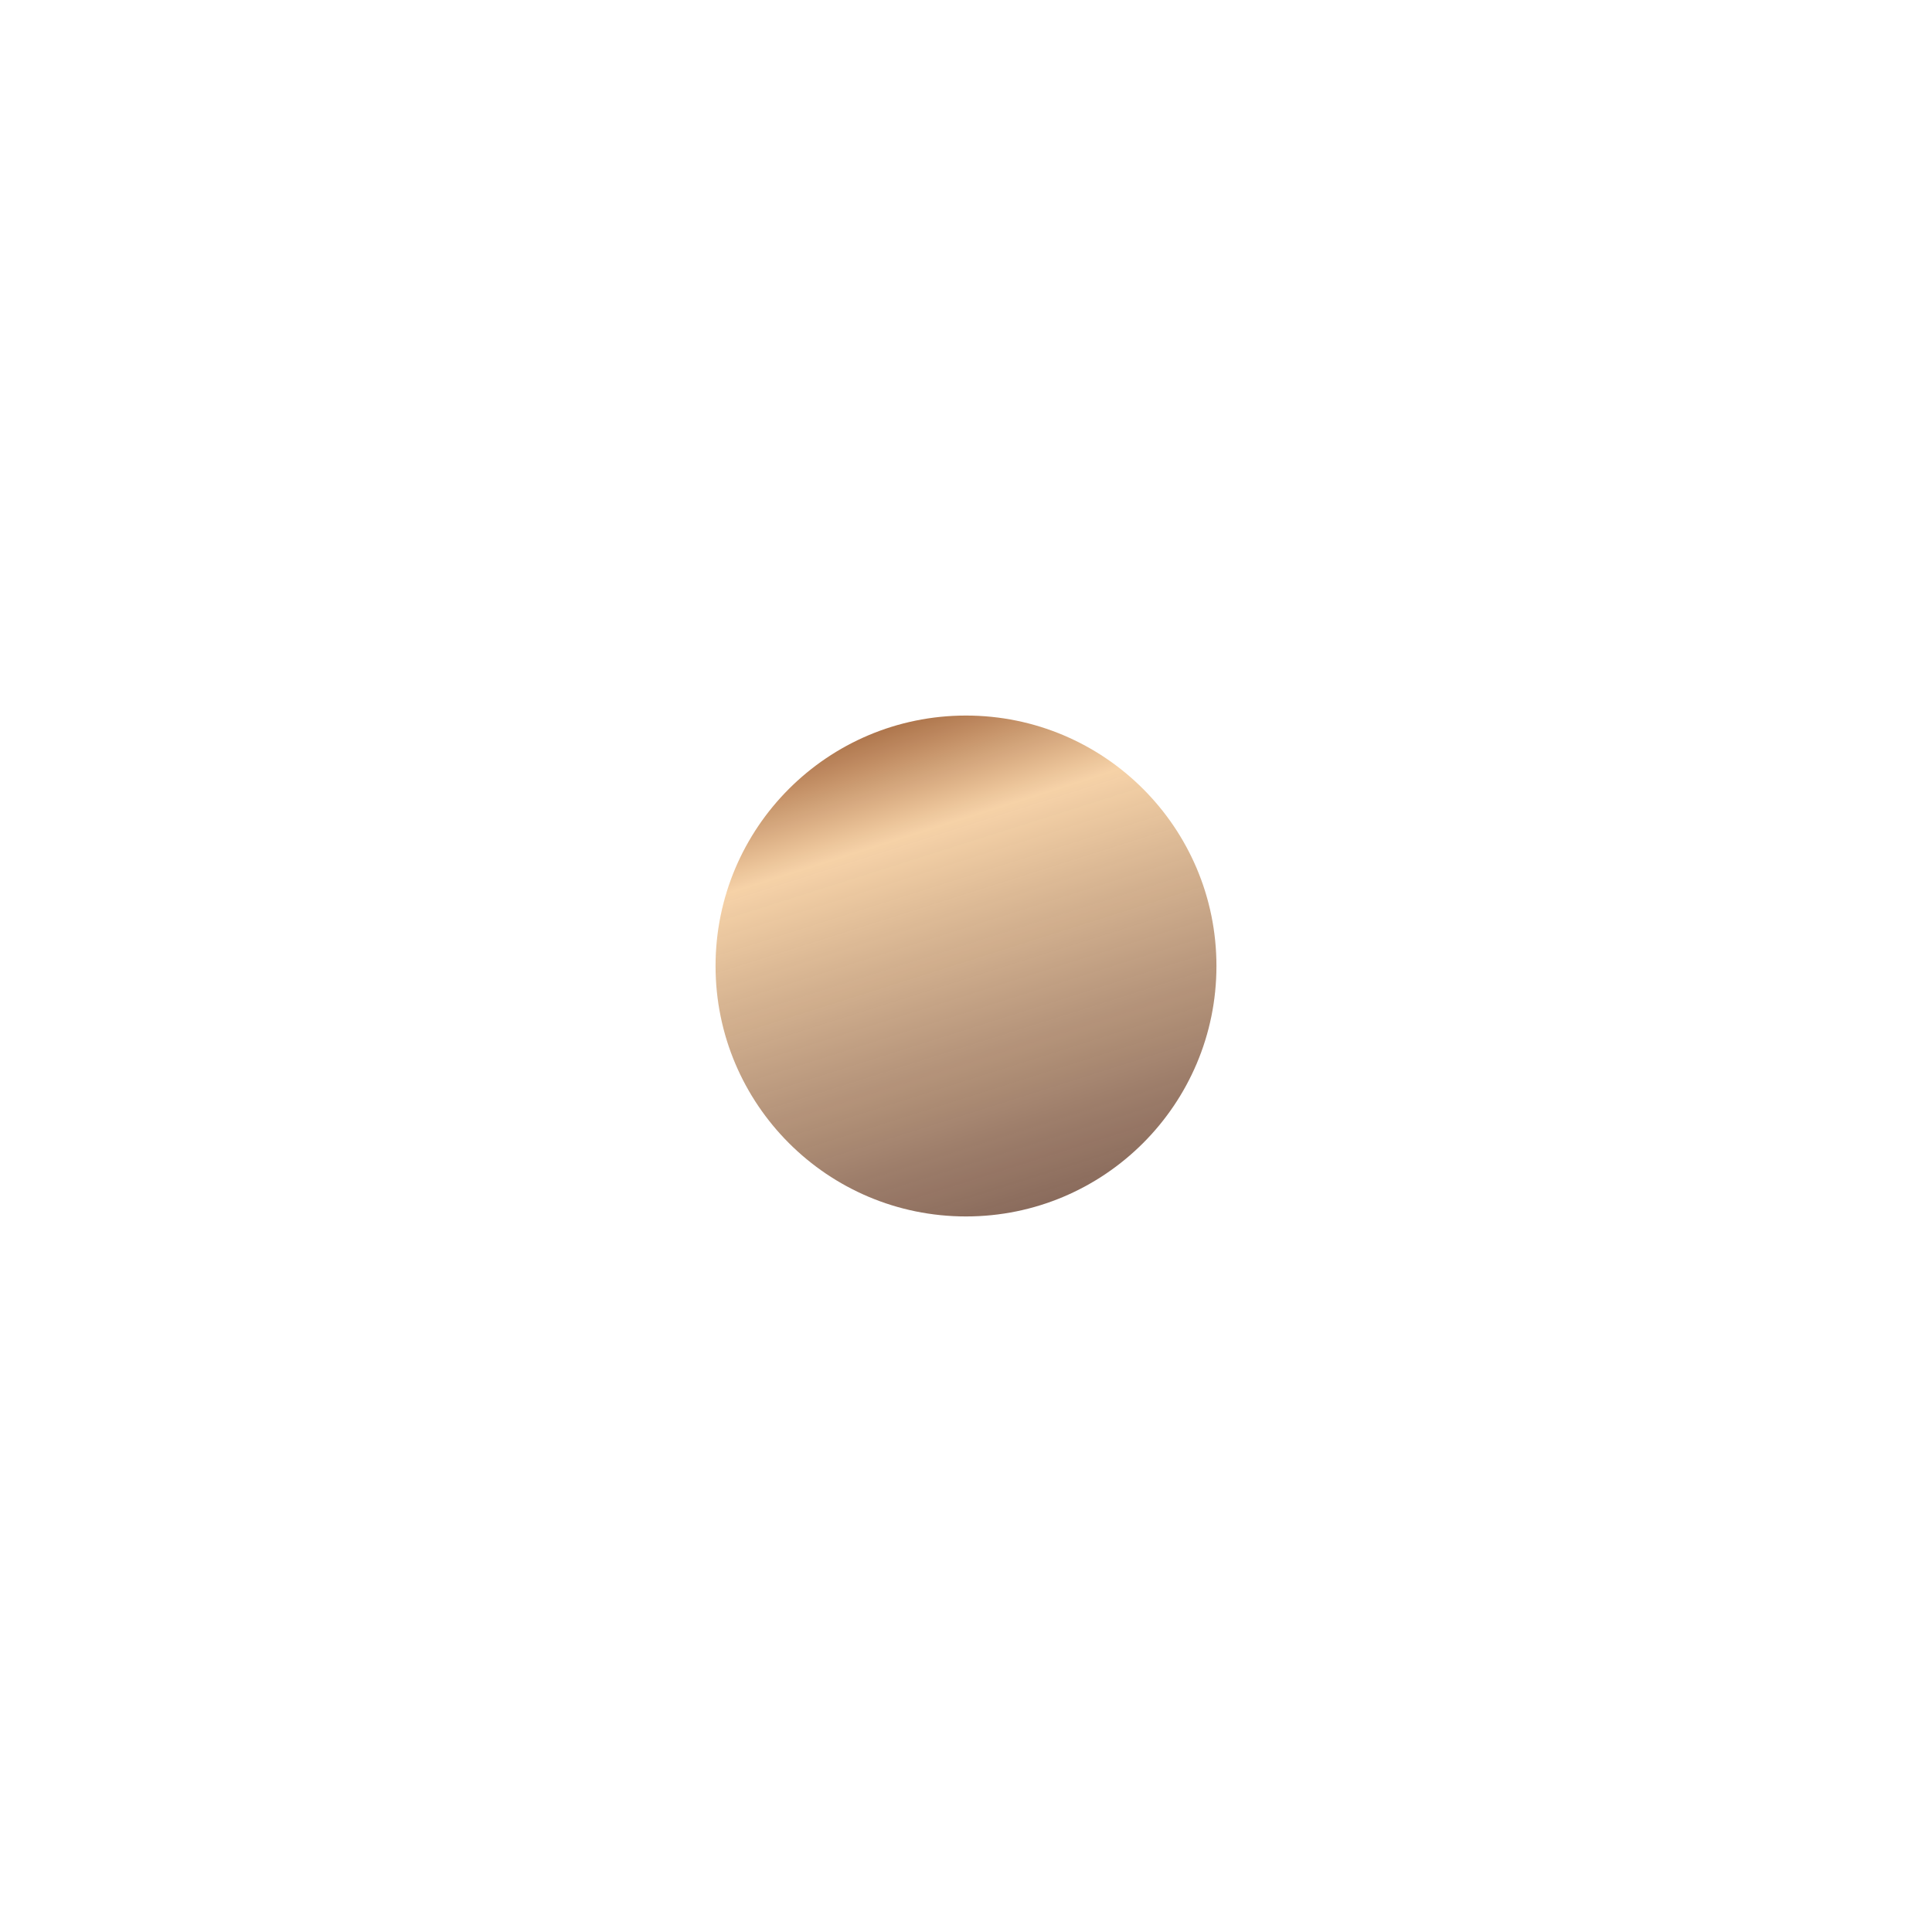 <svg width="405" height="405" viewBox="0 0 405 405" fill="none" xmlns="http://www.w3.org/2000/svg">
<g opacity="0.97" filter="url(#filter0_f_701_39098)">
<circle cx="202.5" cy="202.5" r="52.5" fill="url(#paint0_linear_701_39098)"/>
</g>
<defs>
<filter id="filter0_f_701_39098" x="0" y="0" width="405" height="405" filterUnits="userSpaceOnUse" color-interpolation-filters="sRGB">
<feFlood flood-opacity="0" result="BackgroundImageFix"/>
<feBlend mode="normal" in="SourceGraphic" in2="BackgroundImageFix" result="shape"/>
<feGaussianBlur stdDeviation="75" result="effect1_foregroundBlur_701_39098"/>
</filter>
<linearGradient id="paint0_linear_701_39098" x1="244.898" y1="248.653" x2="210.484" y2="140.174" gradientUnits="userSpaceOnUse">
<stop stop-color="#745142" stop-opacity="0.9"/>
<stop offset="0.76" stop-color="#F6D1A5"/>
<stop offset="1" stop-color="#9E5F35"/>
</linearGradient>
</defs>
</svg>
